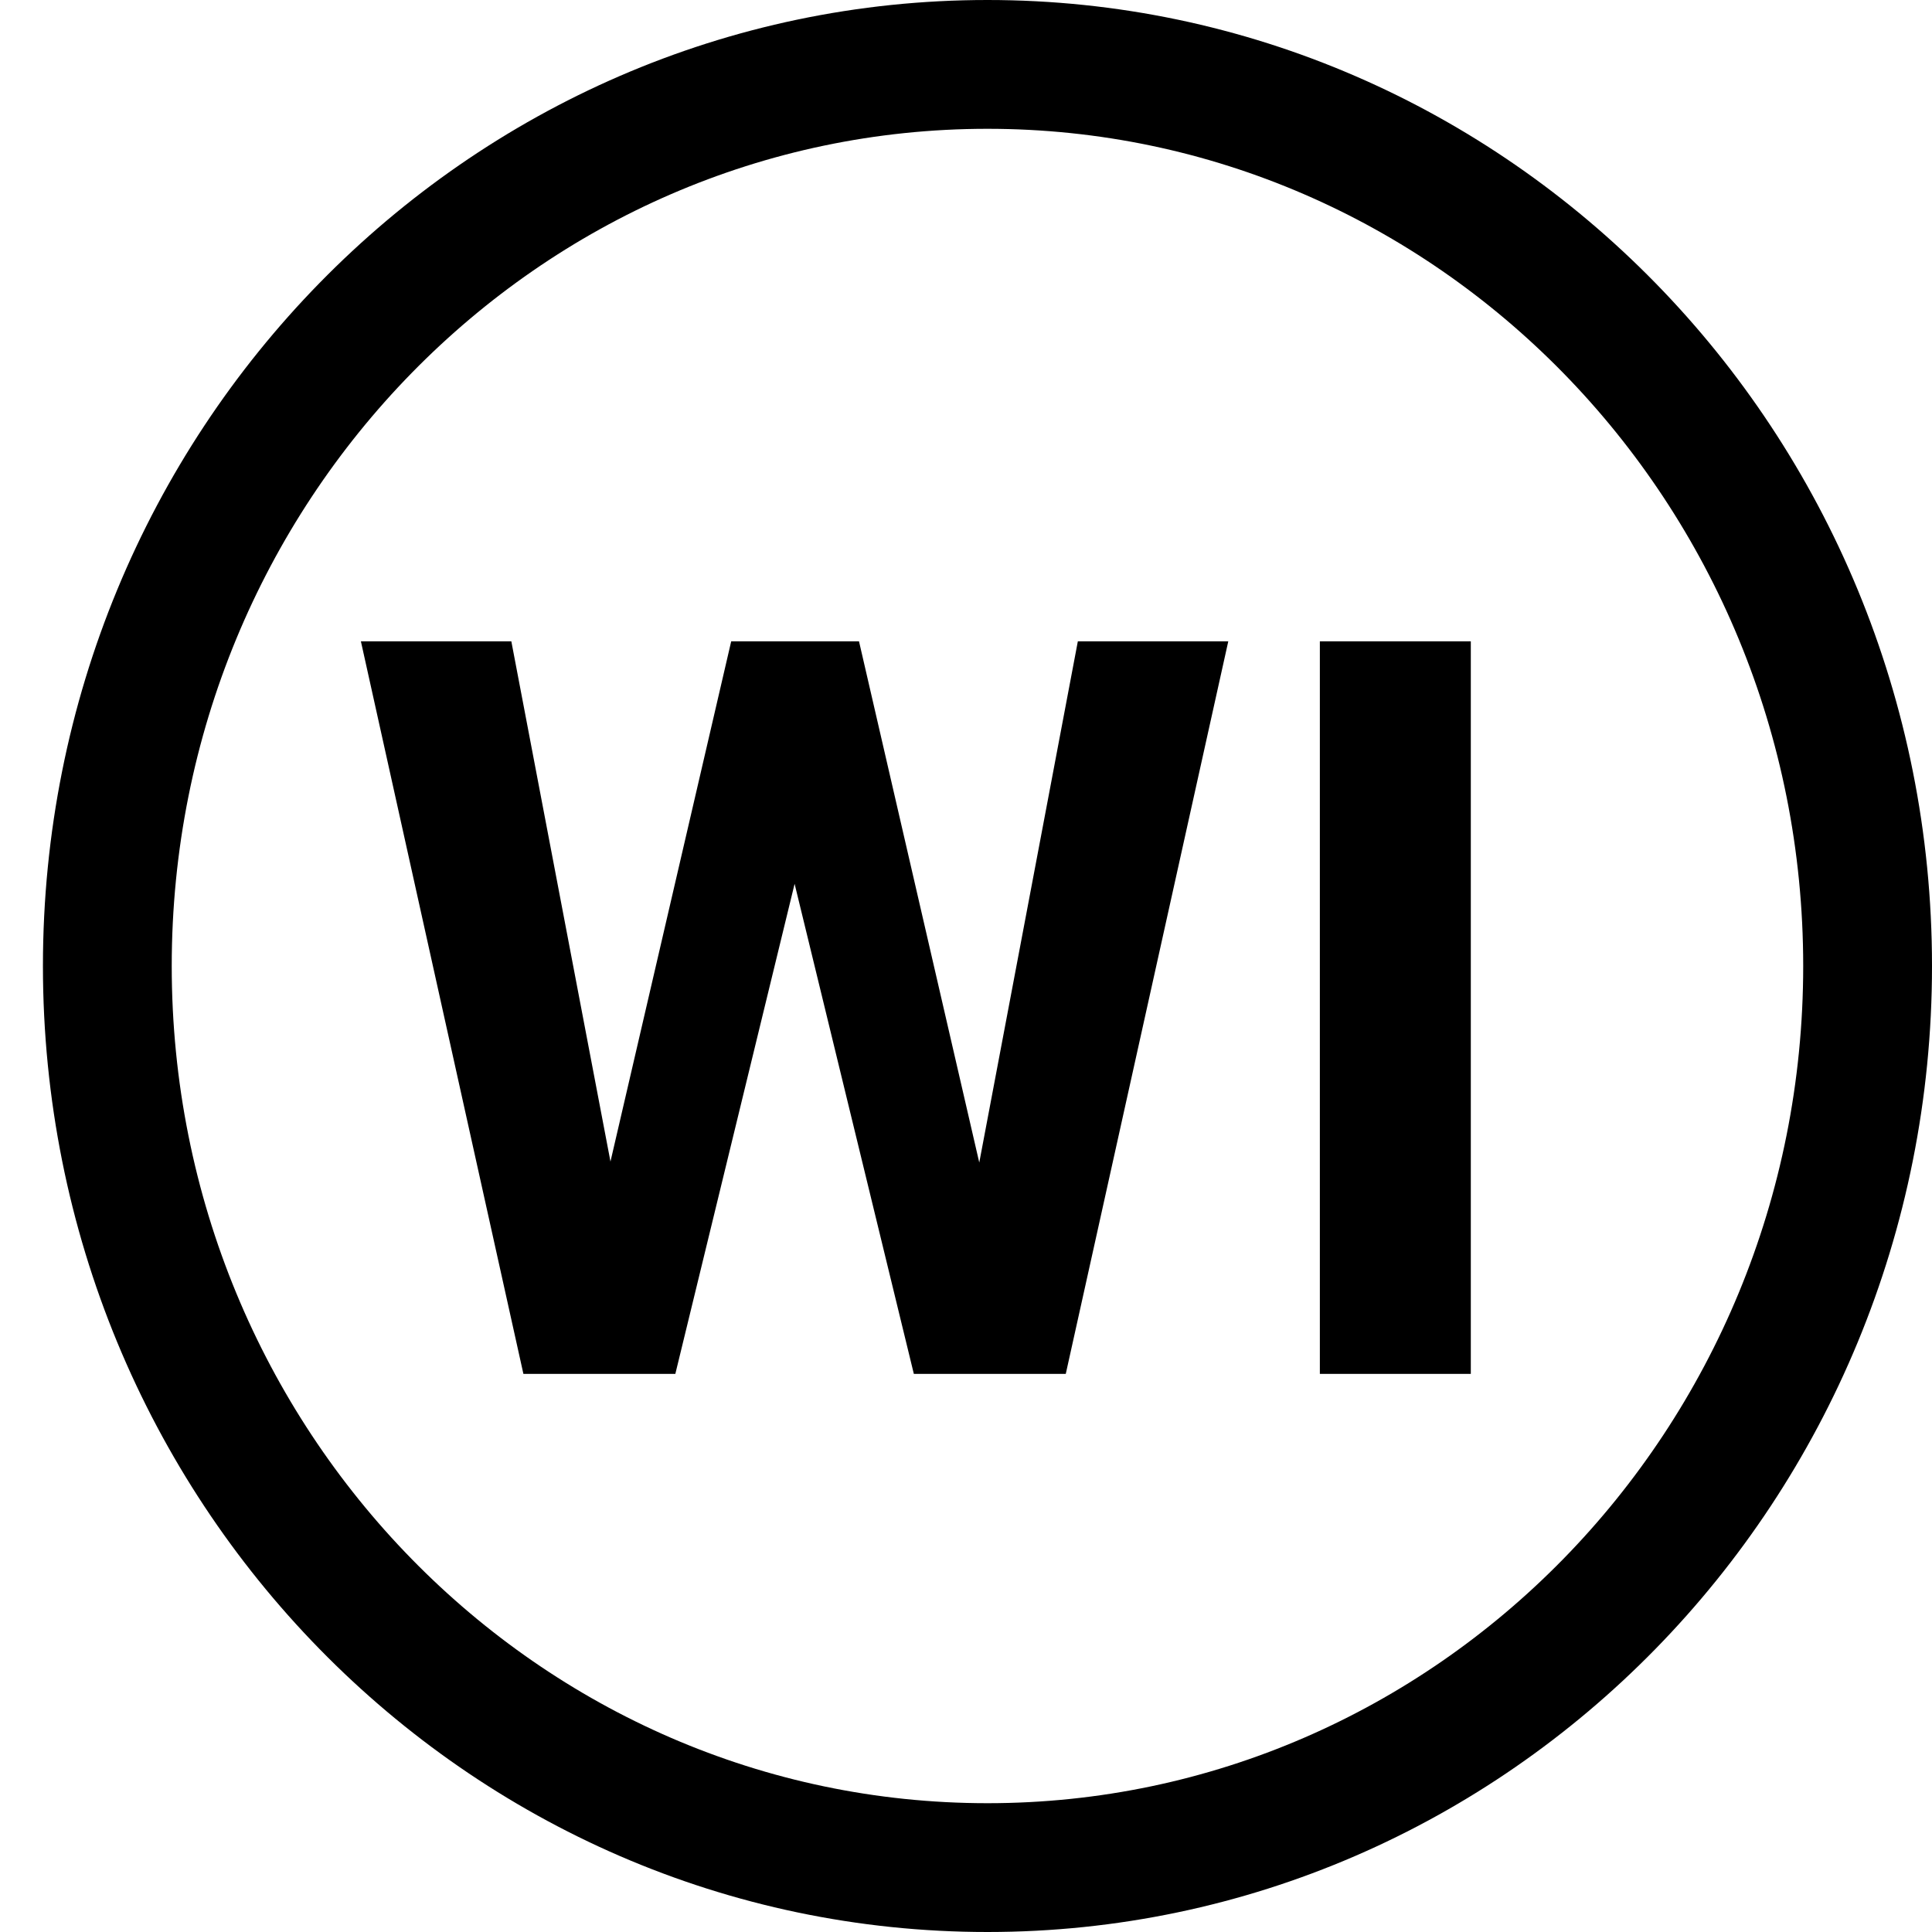 <svg width="45" height="45" viewBox="0 0 45 45" fill="none" xmlns="http://www.w3.org/2000/svg">
<path d="M43.5 22.5C43.5 34.13 34.29 43.5 23 43.5C11.71 43.5 2.5 34.13 2.5 22.5C2.5 10.87 11.71 1.5 23 1.5C34.29 1.5 43.5 10.87 43.5 22.5Z" stroke="black" stroke-width="3"/>
<path d="M22.809 27.078L25.105 14.938H28.609L24.824 32H21.285L18.508 20.586L15.73 32H12.191L8.406 14.938H11.91L14.219 27.055L17.031 14.938H20.008L22.809 27.078ZM34.258 32H30.742V14.938H34.258V32Z" fill="black"/>
</svg>
